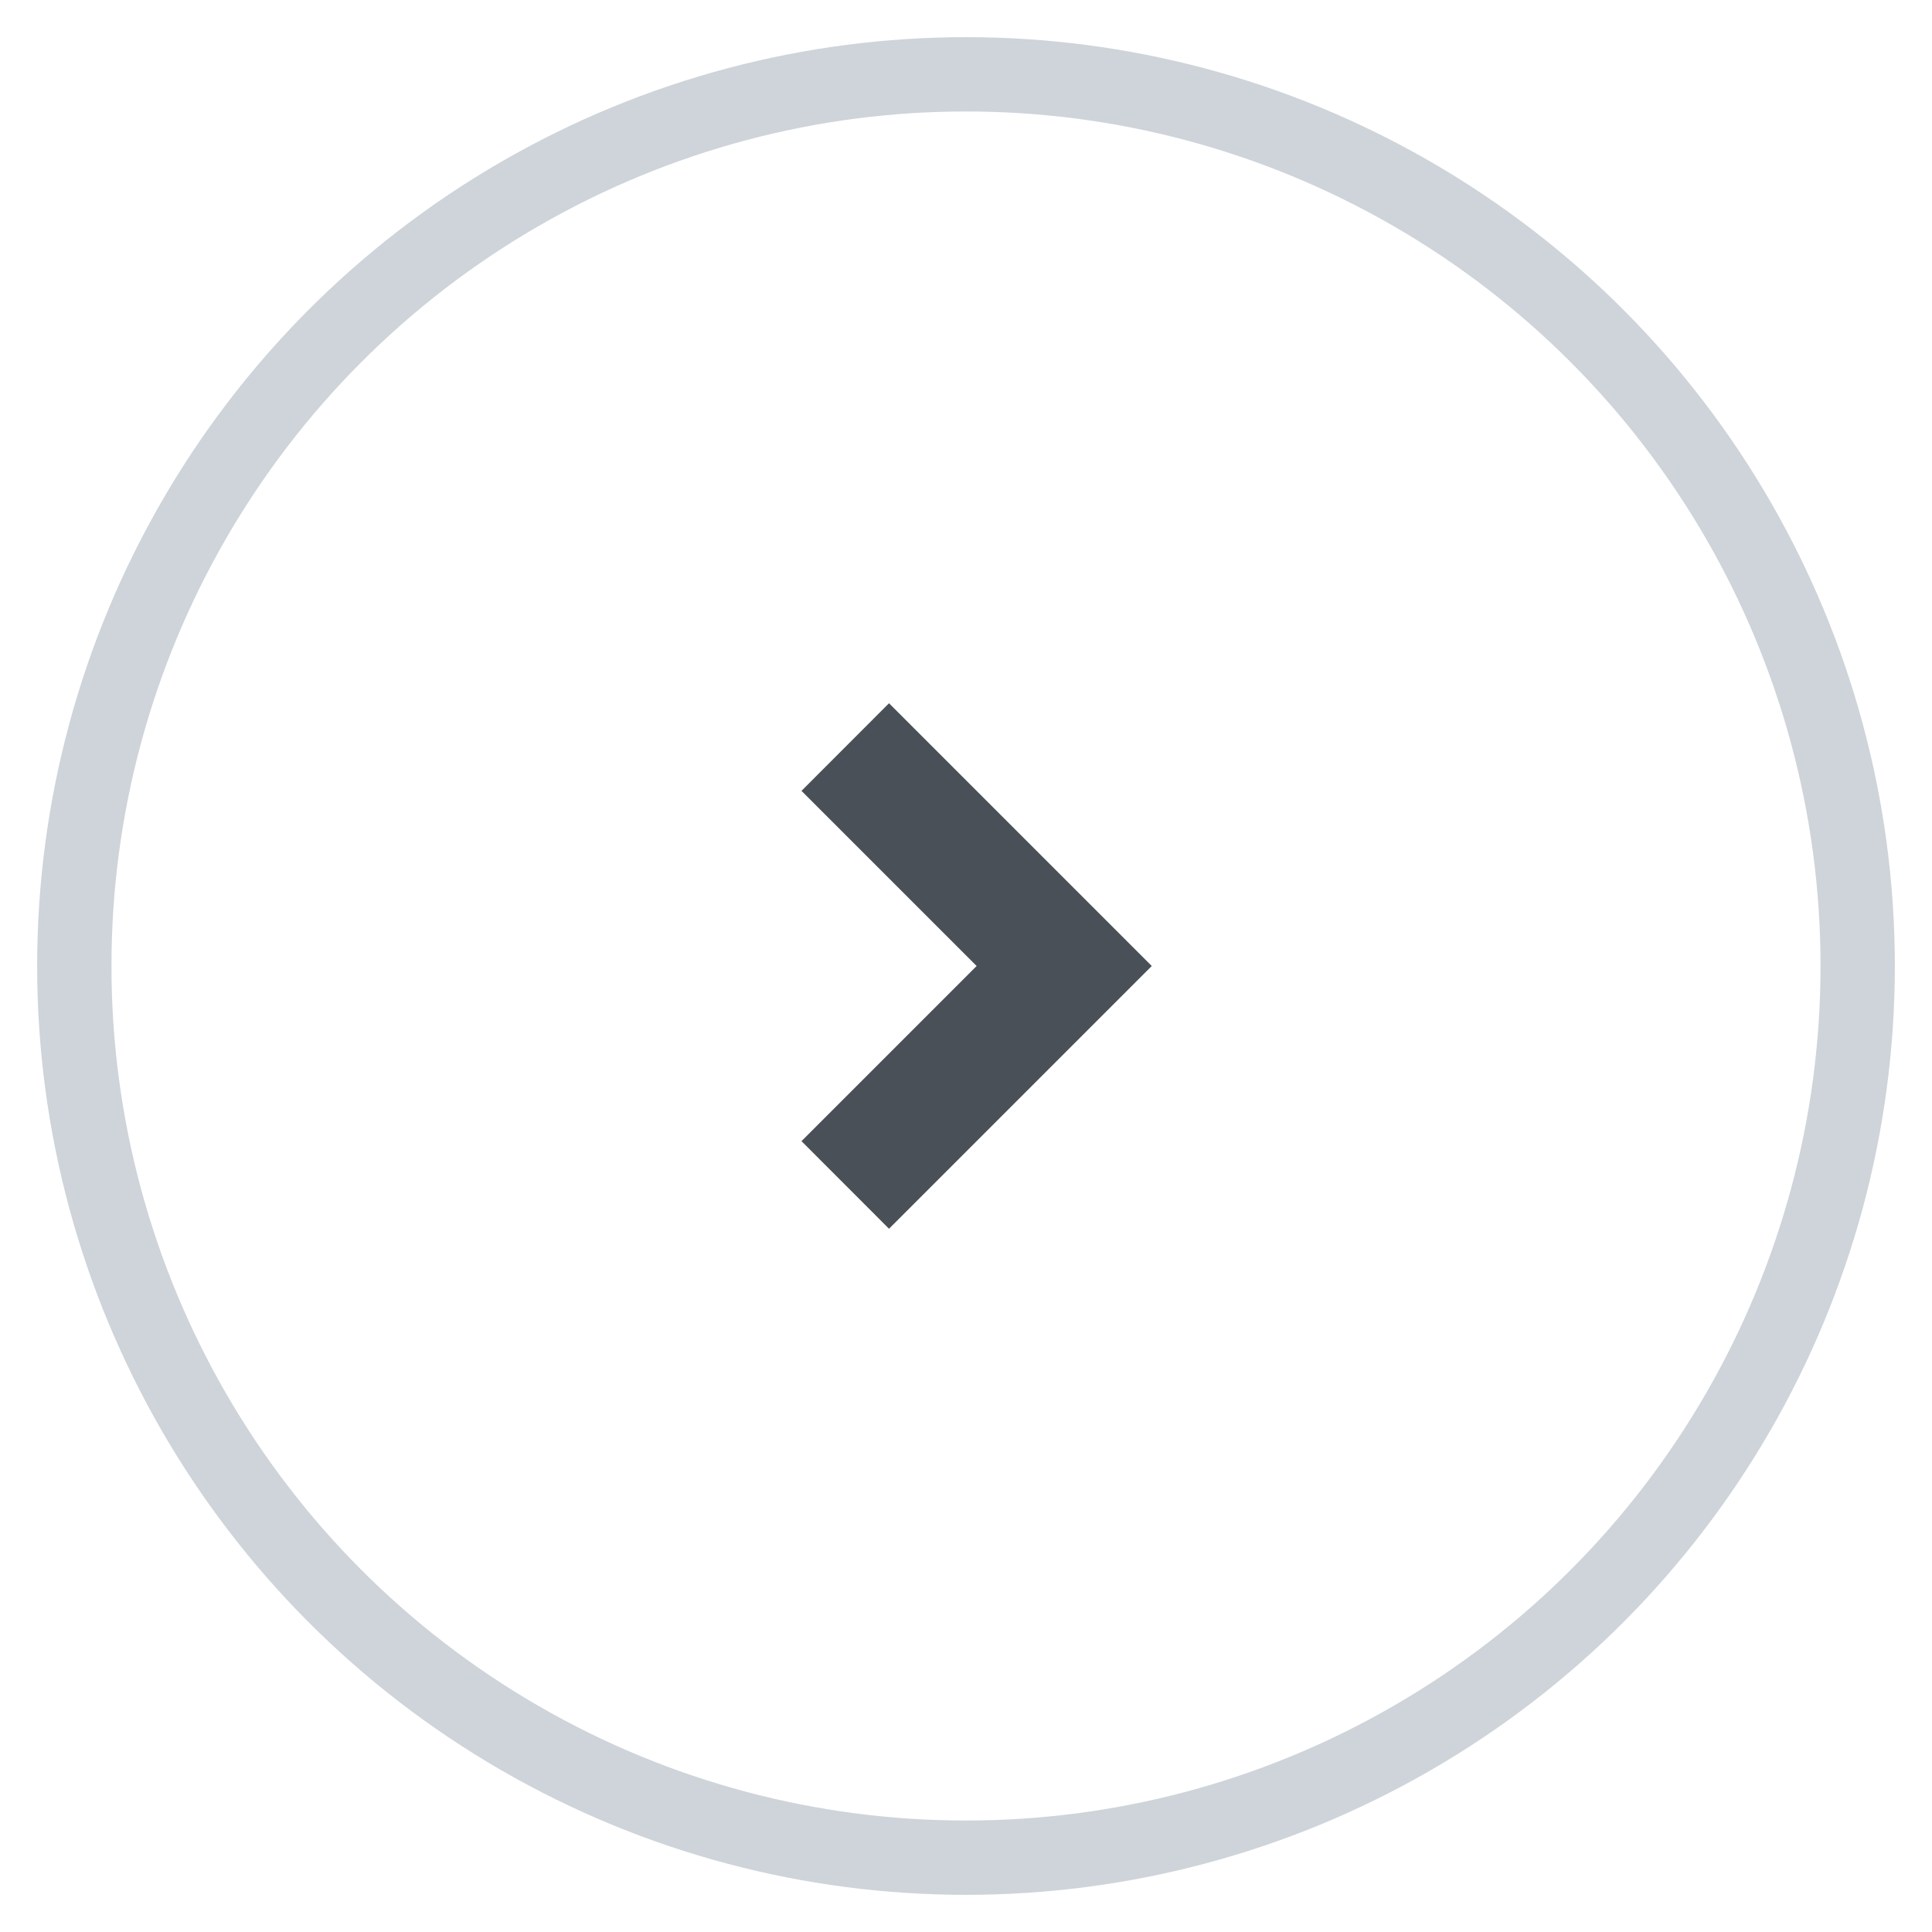 <?xml version="1.0" encoding="UTF-8"?>
<svg width="26px" height="26px" viewBox="0 0 26 26" version="1.1" xmlns="http://www.w3.org/2000/svg" xmlns:xlink="http://www.w3.org/1999/xlink">
    <!-- Generator: sketchtool 59.1 (101010) - https://sketch.com -->
    <title>5B1C9FD7-DCDC-4E2B-BADD-09A01E2DC119</title>
    <desc>Created with sketchtool.</desc>
    <g id="Page-1" stroke="none" stroke-width="1" fill="none" fill-rule="evenodd">
        <g id="icon" transform="translate(-255, -40)">
            <g id="Group-3" transform="translate(256, 41)">
                <circle id="Oval" stroke="#CED4DA" cx="12" cy="12" r="12"></circle>
                <g id="arrow-drop-down-line" transform="translate(12, 12) scale(-1, 1) rotate(90) translate(-12, -12) translate(2, 2)">
                    <polygon id="Path" points="0 0 20 0 20 20 0 20"></polygon>
                    <polygon id="Path" fill="#495057" fill-rule="nonzero" points="10 12.5 6.464 8.964 7.643 7.786 10 10.143 12.357 7.786 13.536 8.964"></polygon>
                </g>
            </g>
        </g>
    </g>
</svg>